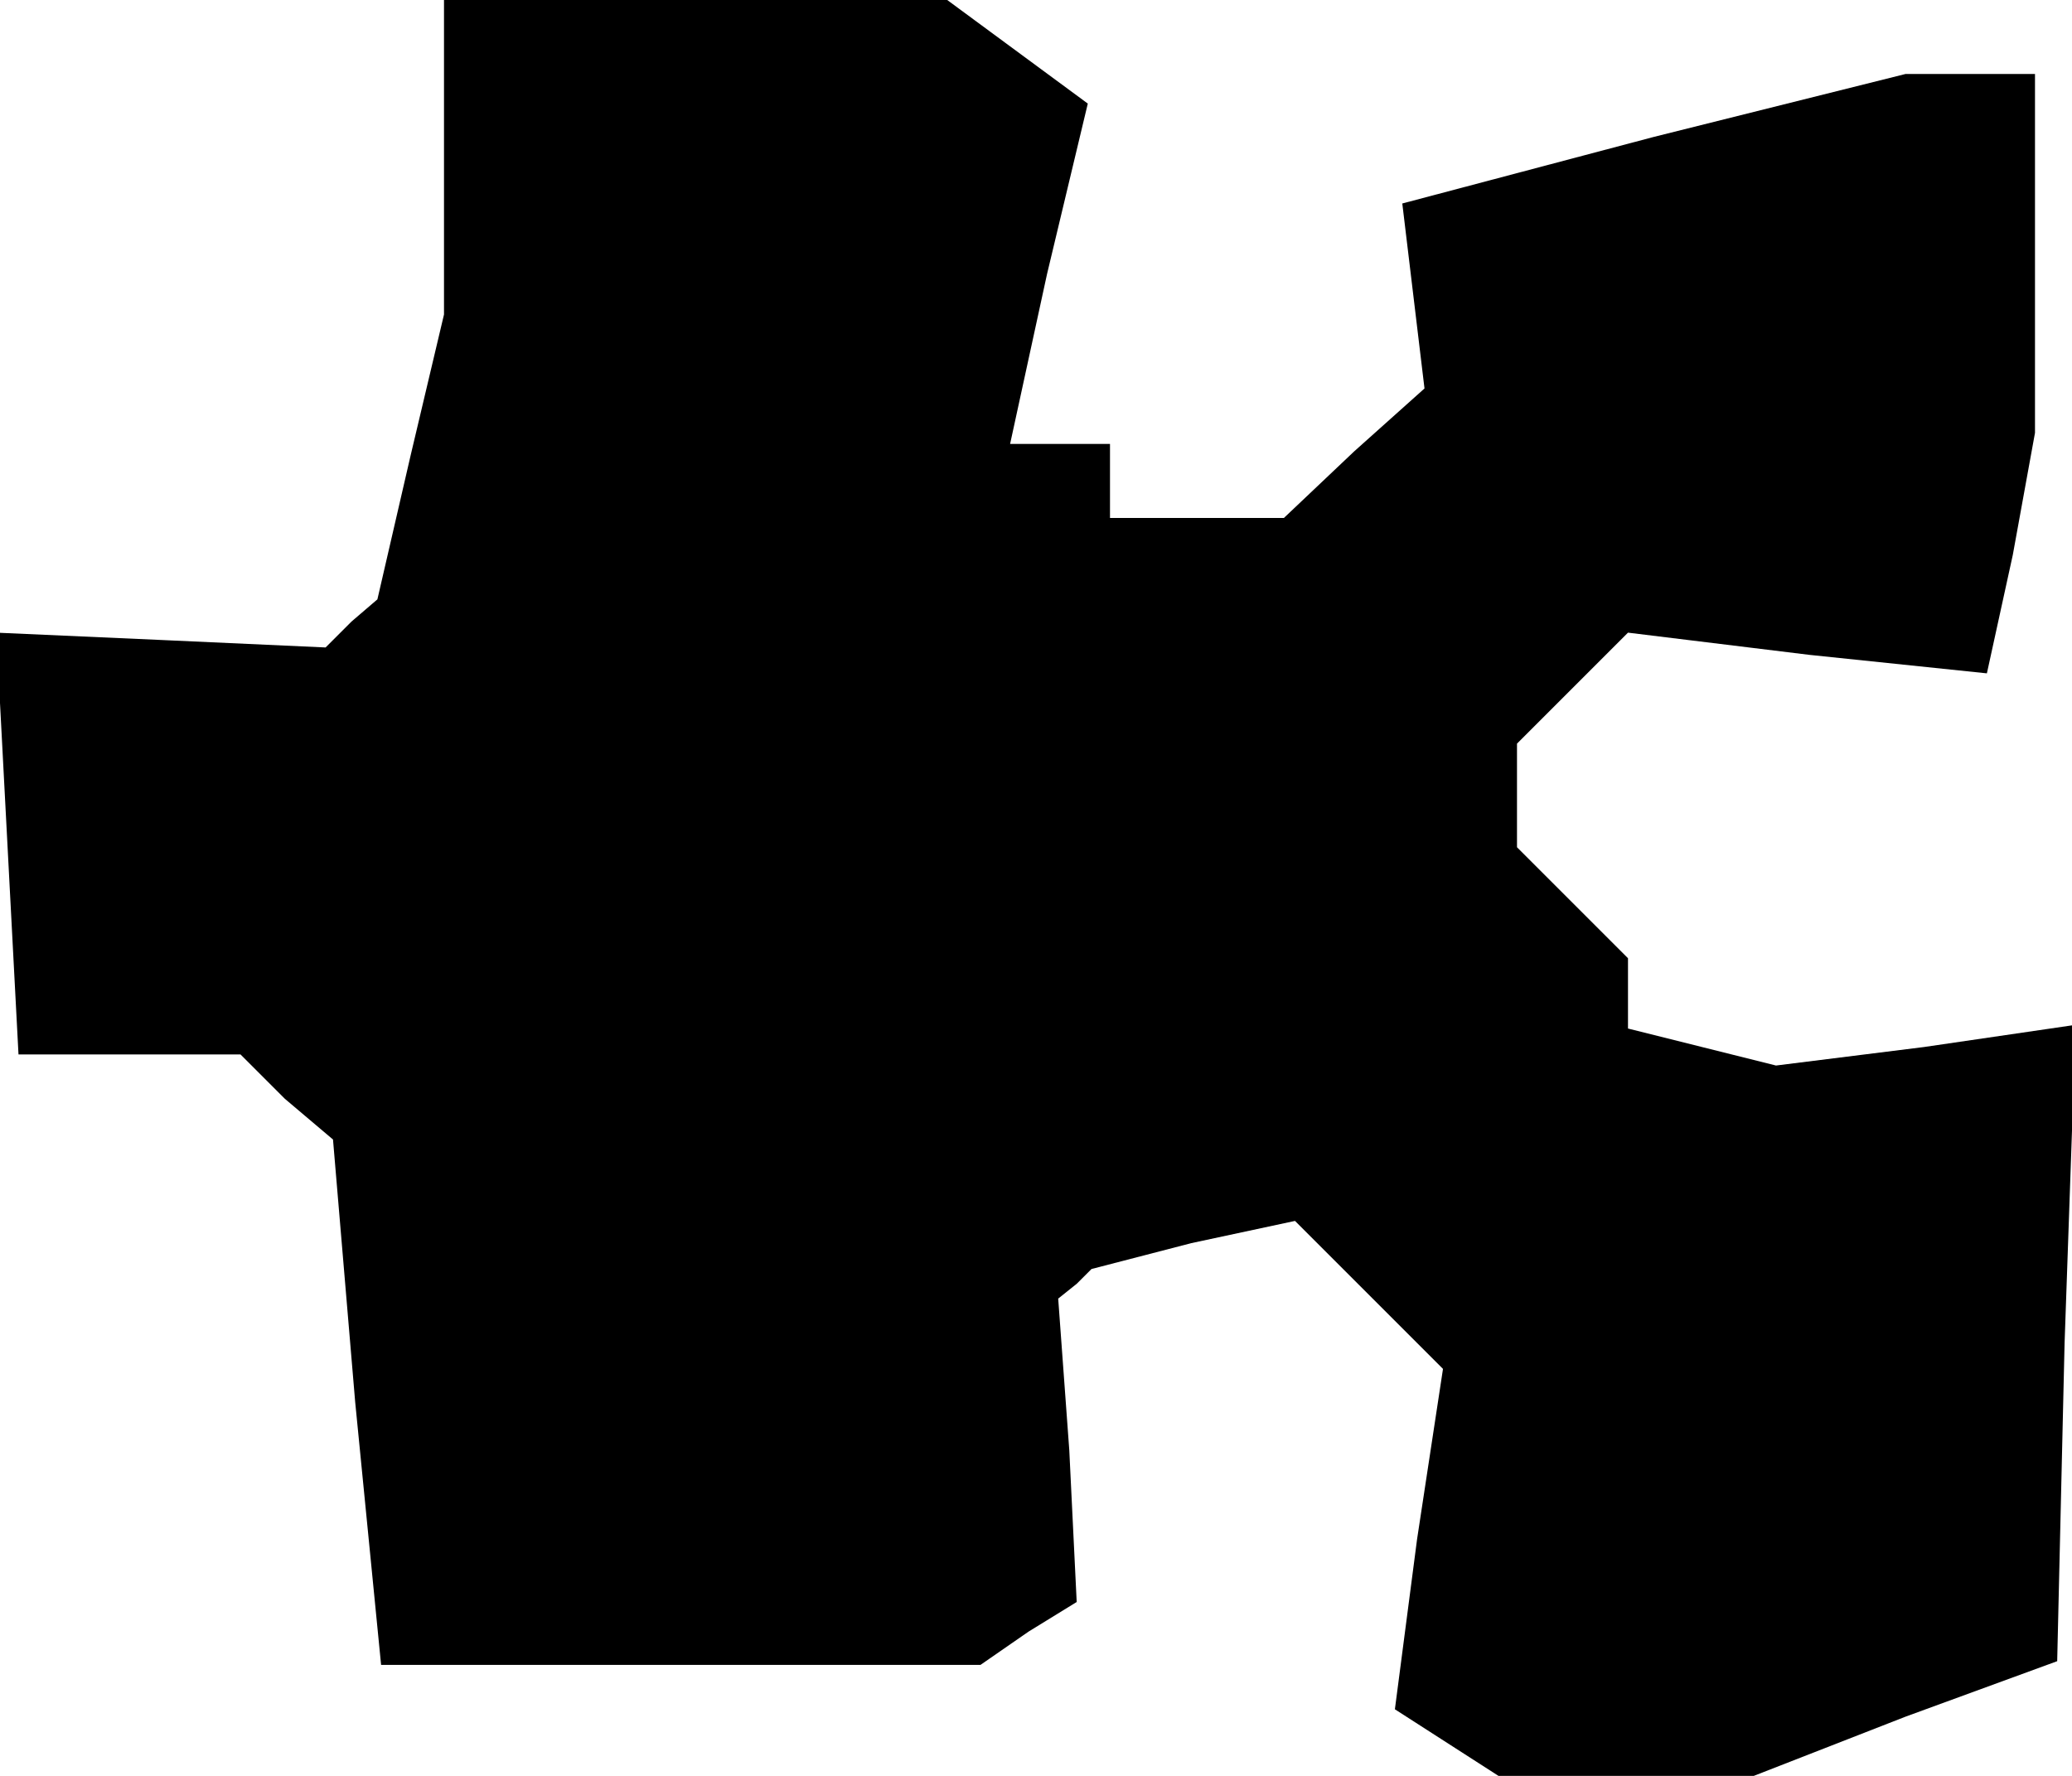 <?xml version="1.0" standalone="no"?>
<!DOCTYPE svg PUBLIC "-//W3C//DTD SVG 20010904//EN"
 "http://www.w3.org/TR/2001/REC-SVG-20010904/DTD/svg10.dtd">
<svg version="1.0" xmlns="http://www.w3.org/2000/svg"
 width="56pt" height="48pt" viewBox="0 0 56 48"
 preserveAspectRatio="xMidYMid meet">
<g transform="translate(0,48) scale(0.1,-0.1)"
fill="#000000" stroke="none">
<path d="M120 438 l0 -43 -9 -38 -9 -39 -7 -6 -7 -7 -44 2 -45 2 3 -57 3 -57
30 0 30 0 12 -12 13 -11 6 -71 7 -71 81 0 81 0 13 9 13 8 -2 41 -3 41 5 4 4 4
27 7 28 6 20 -20 20 -20 -7 -46 -6 -46 14 -9 14 -9 35 0 34 0 41 16 41 15 2
86 3 86 -41 -6 -40 -5 -20 5 -20 5 0 10 0 9 -15 15 -15 15 0 14 0 14 15 15 15
15 49 -6 48 -5 7 32 6 33 0 48 0 49 -17 0 -18 0 -68 -17 -68 -18 3 -25 3 -25
-19 -17 -19 -18 -24 0 -23 0 0 10 0 10 -14 0 -13 0 10 46 11 46 -19 14 -19 14
-68 0 -68 0 0 -42z"/>
</g>
</svg>
